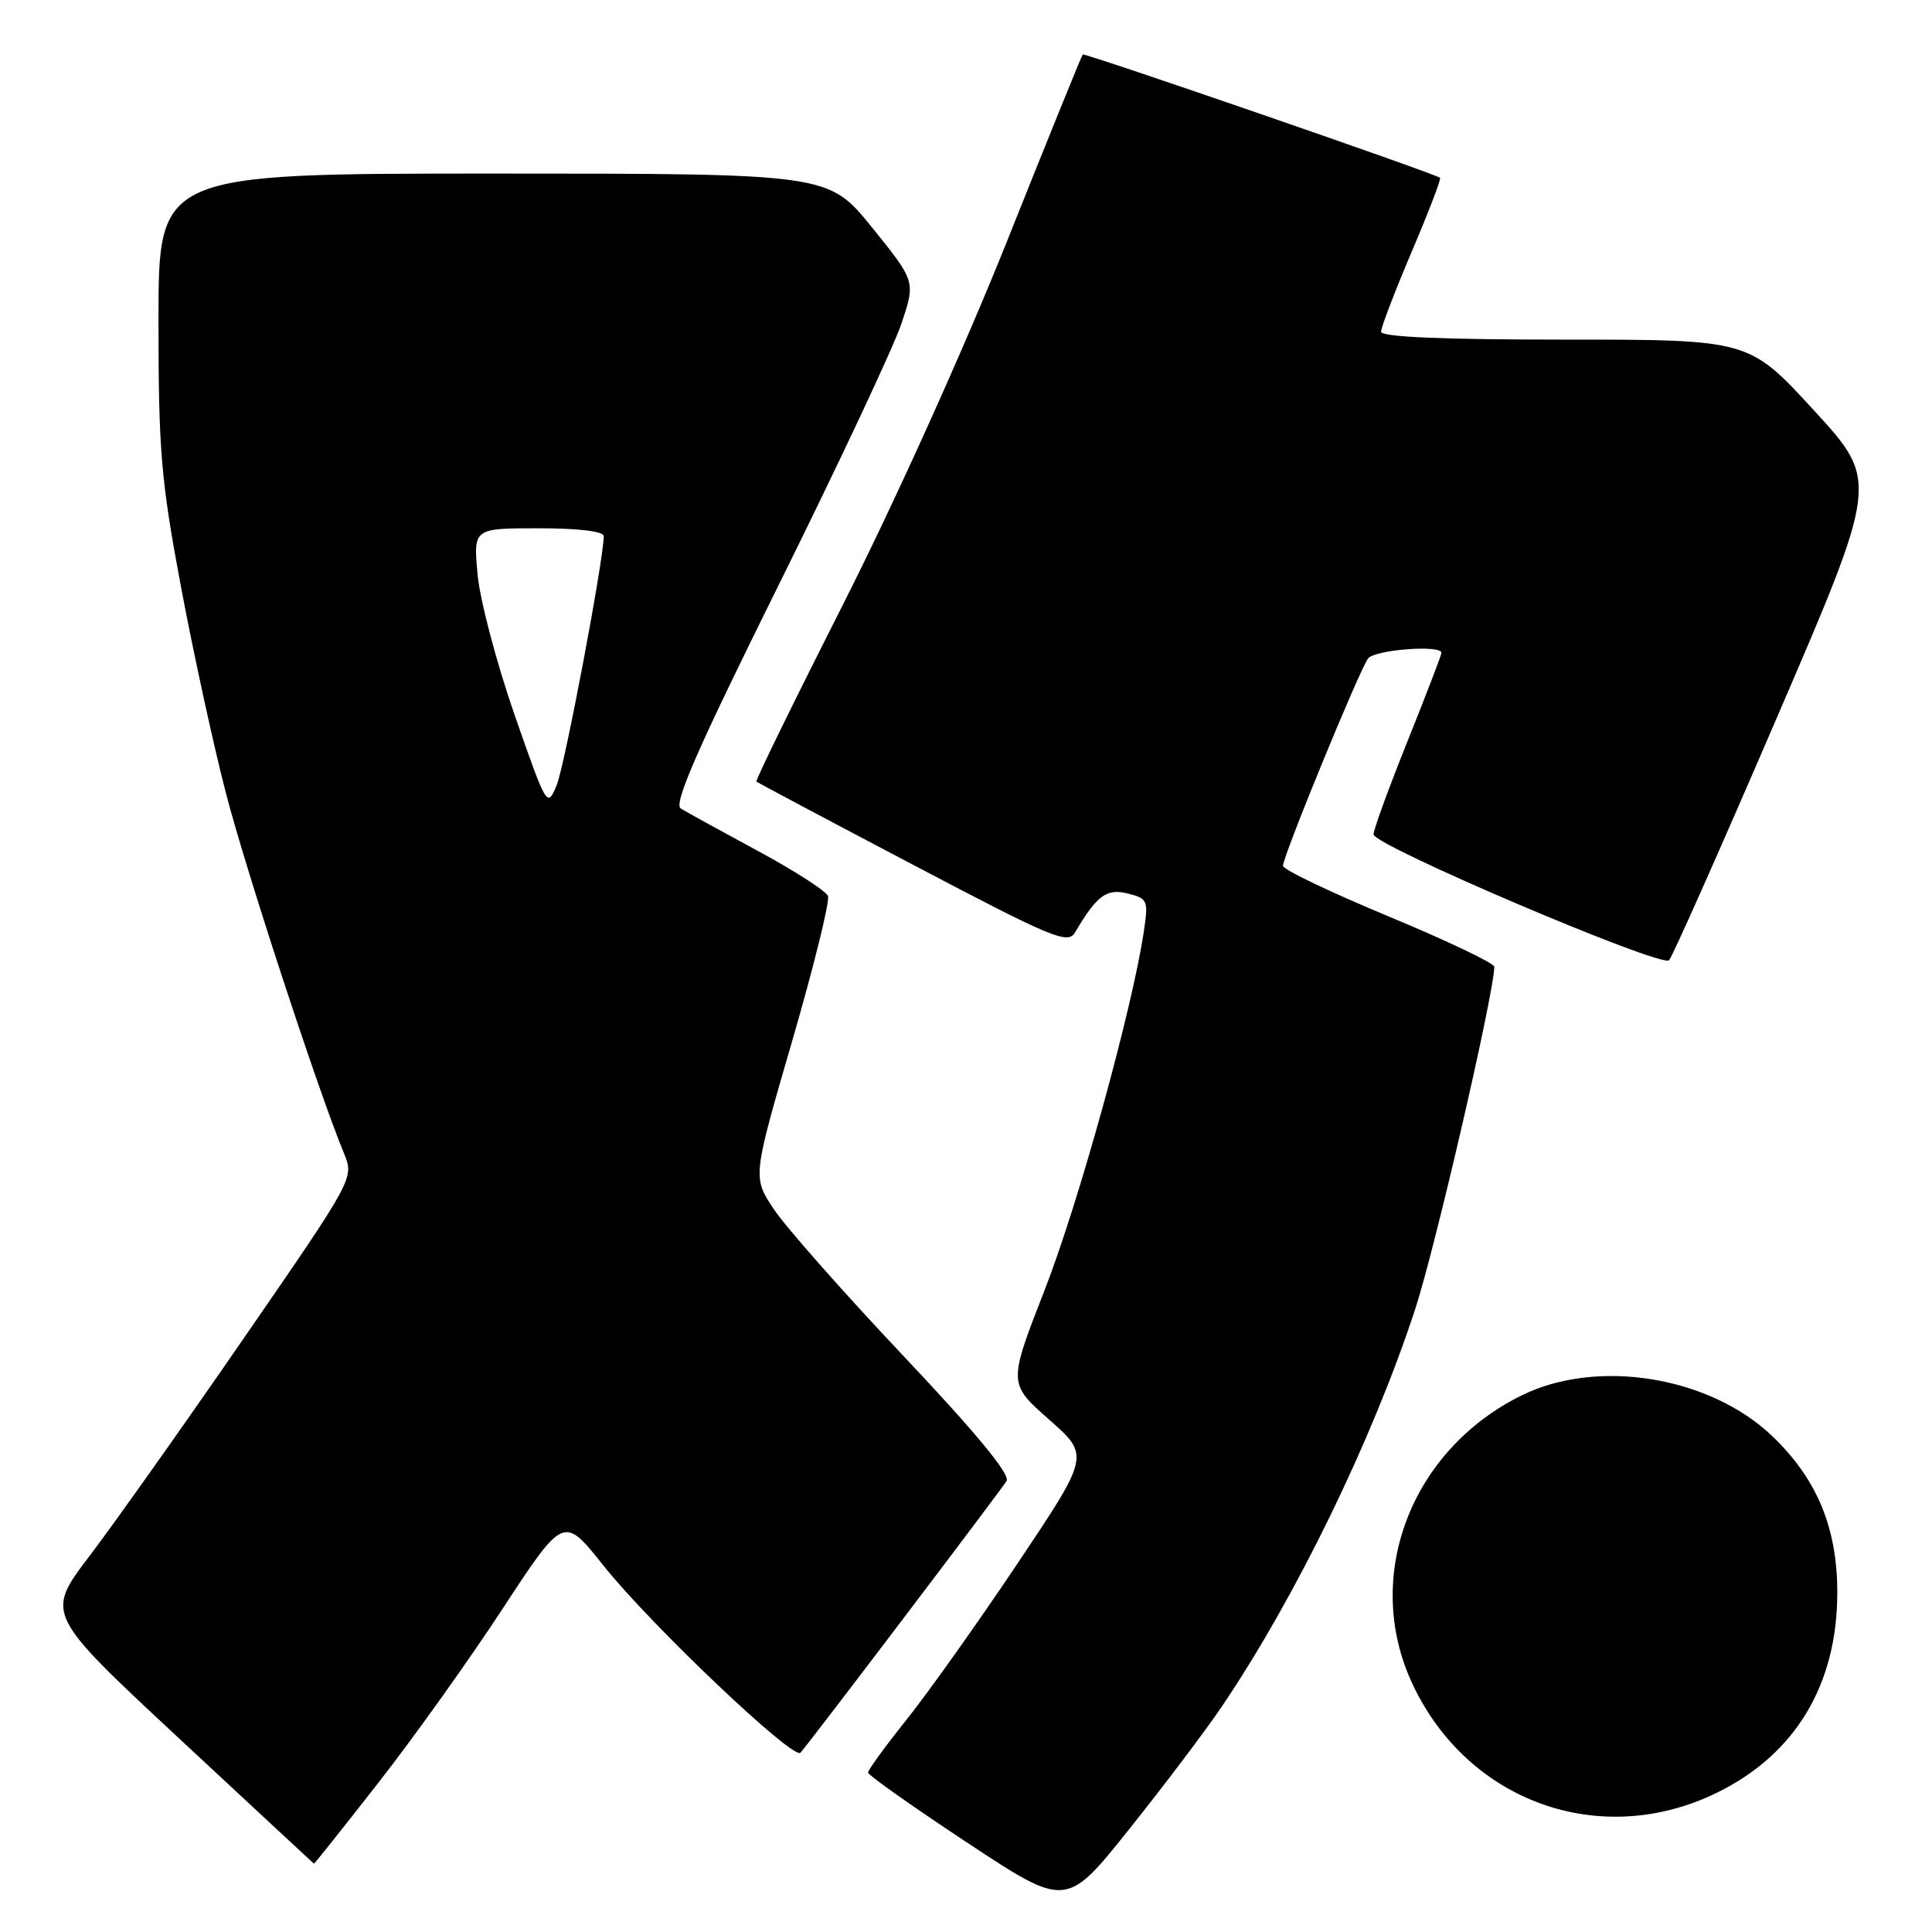 <?xml version="1.0" encoding="UTF-8" standalone="no"?>
<!DOCTYPE svg PUBLIC "-//W3C//DTD SVG 1.1//EN" "http://www.w3.org/Graphics/SVG/1.1/DTD/svg11.dtd" >
<svg xmlns="http://www.w3.org/2000/svg" xmlns:xlink="http://www.w3.org/1999/xlink" version="1.1" viewBox="0 0 256 256">
 <g >
 <path fill="currentColor"
d=" M 161.87 226.17 C 171.69 211.65 181.83 190.82 187.51 173.50 C 190.16 165.43 198.00 131.49 198.00 128.10 C 198.00 127.63 191.70 124.63 184.00 121.43 C 176.30 118.23 170.00 115.22 170.00 114.73 C 170.00 113.44 180.15 88.72 181.28 87.25 C 182.19 86.08 191.00 85.41 191.00 86.51 C 191.00 86.79 188.97 92.06 186.50 98.22 C 184.03 104.38 182.00 109.93 182.00 110.56 C 182.00 112.02 220.14 128.26 221.16 127.24 C 221.58 126.82 228.01 112.36 235.44 95.10 C 248.95 63.74 248.95 63.74 240.35 54.37 C 231.75 45.00 231.75 45.00 207.38 45.00 C 191.00 45.00 183.00 44.65 183.00 43.95 C 183.00 43.37 184.83 38.60 187.06 33.35 C 189.30 28.09 190.99 23.69 190.81 23.56 C 190.02 22.95 143.70 6.97 143.47 7.22 C 143.32 7.37 138.80 18.52 133.42 32.00 C 127.80 46.07 118.60 66.46 111.80 79.90 C 105.29 92.77 100.08 103.41 100.23 103.56 C 100.38 103.70 109.70 108.66 120.95 114.57 C 139.51 124.34 141.49 125.16 142.45 123.55 C 145.35 118.63 146.63 117.69 149.44 118.40 C 152.09 119.06 152.18 119.29 151.55 123.52 C 150.00 133.82 142.92 159.41 138.43 170.91 C 133.59 183.32 133.59 183.32 139.00 188.09 C 144.41 192.86 144.41 192.86 134.82 207.18 C 129.54 215.06 122.92 224.37 120.11 227.88 C 117.30 231.39 115.01 234.54 115.02 234.88 C 115.04 235.22 120.95 239.40 128.16 244.16 C 141.28 252.83 141.28 252.83 149.65 242.34 C 154.26 236.57 159.76 229.29 161.87 226.17 Z  M 50.10 236.27 C 54.72 230.37 62.14 219.98 66.59 213.18 C 74.69 200.82 74.69 200.82 79.93 207.41 C 86.19 215.28 105.15 233.29 106.07 232.24 C 107.41 230.73 132.64 197.45 133.38 196.23 C 133.89 195.38 129.31 189.84 119.73 179.69 C 111.80 171.30 104.06 162.53 102.52 160.20 C 99.72 155.98 99.72 155.98 104.96 137.96 C 107.84 128.05 109.98 119.40 109.71 118.72 C 109.44 118.05 105.24 115.35 100.36 112.72 C 95.49 110.09 90.91 107.57 90.20 107.13 C 89.22 106.52 92.41 99.22 103.23 77.41 C 111.11 61.51 118.41 45.98 119.44 42.89 C 121.32 37.29 121.32 37.29 115.55 30.14 C 109.77 23.00 109.77 23.00 65.39 23.00 C 21.00 23.00 21.00 23.00 21.00 42.41 C 21.00 59.71 21.32 63.54 23.97 77.70 C 25.61 86.44 28.29 98.76 29.93 105.07 C 32.63 115.48 42.18 144.60 45.57 152.80 C 46.94 156.10 46.94 156.10 32.32 177.30 C 24.28 188.96 15.07 201.96 11.86 206.18 C 6.02 213.86 6.02 213.86 23.76 230.38 C 33.52 239.46 41.55 246.92 41.60 246.95 C 41.66 246.98 45.49 242.17 50.10 236.27 Z  M 227.49 237.55 C 237.90 232.46 243.46 223.21 243.45 211.00 C 243.45 202.43 240.76 195.97 234.84 190.30 C 226.57 182.38 211.68 179.95 201.64 184.89 C 186.92 192.14 180.54 208.93 187.13 223.07 C 194.45 238.77 212.07 245.09 227.49 237.55 Z  M 68.16 94.65 C 65.78 87.80 63.58 79.46 63.28 76.10 C 62.72 70.00 62.72 70.00 71.36 70.00 C 76.65 70.00 80.00 70.40 80.00 71.04 C 80.00 74.11 74.84 101.40 73.77 104.02 C 72.51 107.08 72.46 106.99 68.16 94.65 Z "/>
</g>
</svg>